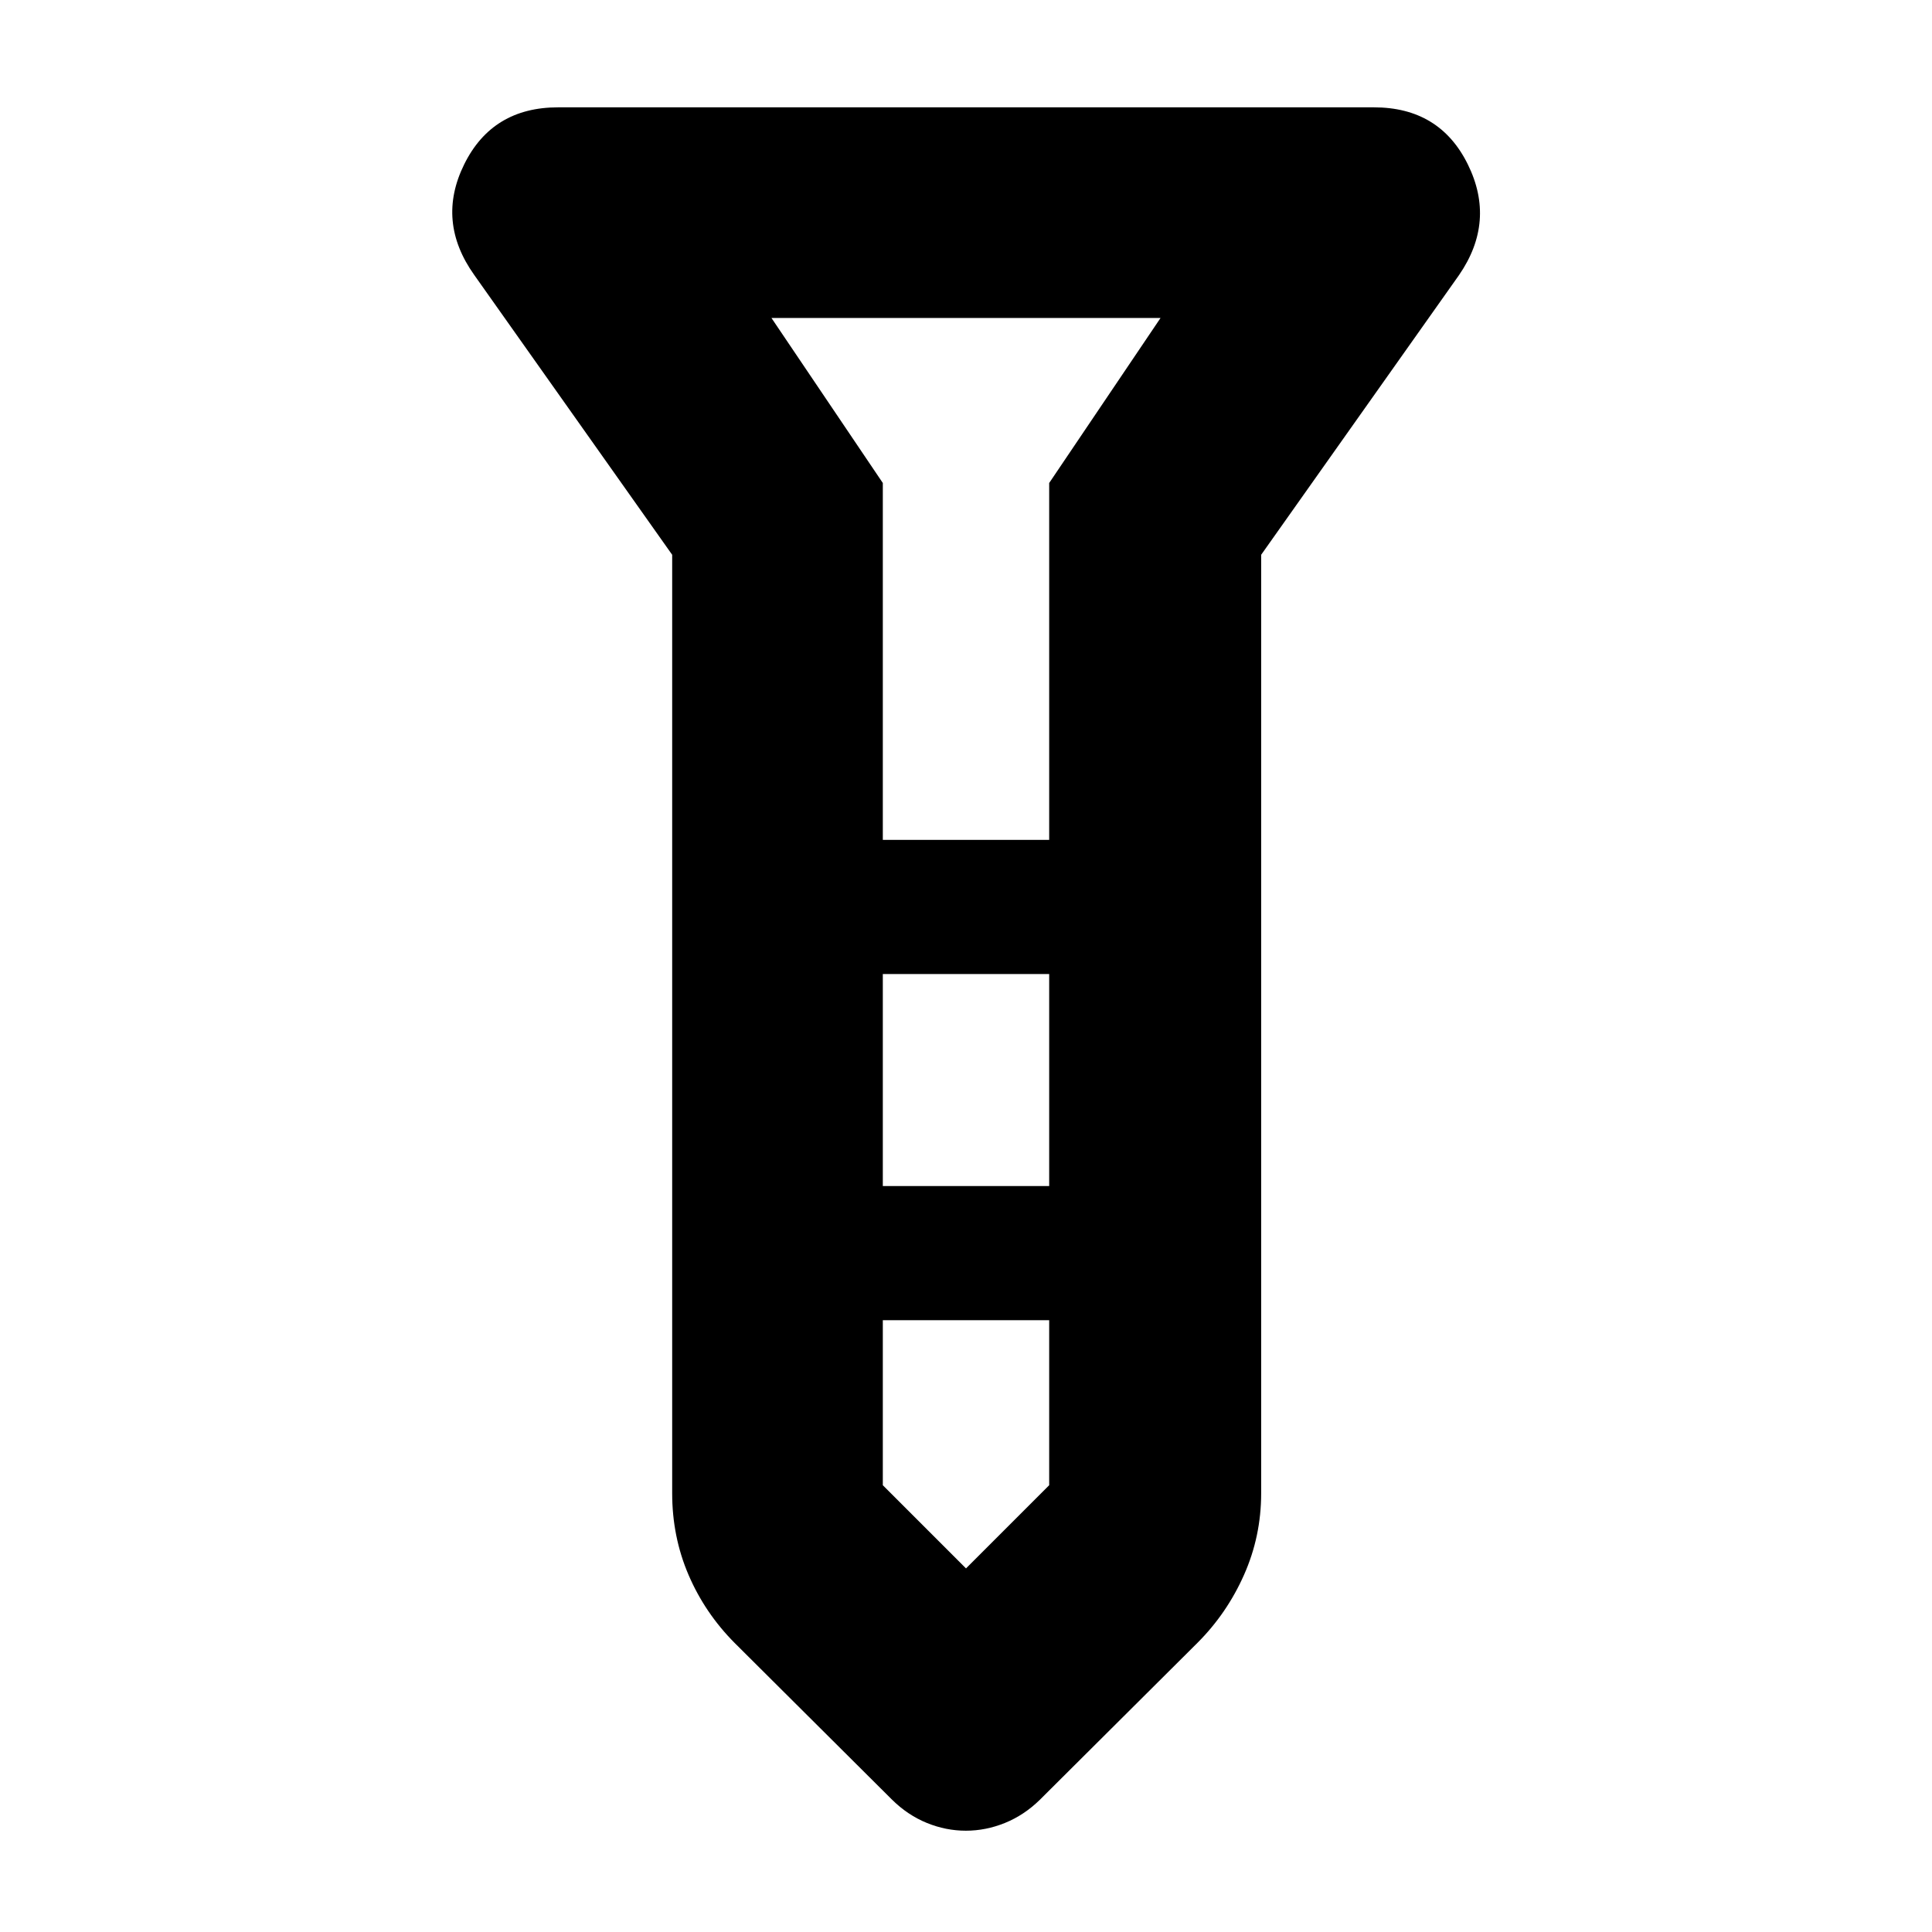 <svg xmlns="http://www.w3.org/2000/svg" height="40" viewBox="0 -960 960 960" width="40"><path d="M479.926-50.334q-9.926 0-19.393-3.863-9.466-3.864-17.199-11.47l-78.334-78q-14.724-14.821-22.862-33.768Q334-196.381 334-218v-466.333l-98.333-139.001q-19-26.666-5.014-54.999 13.985-28.334 46.68-28.334h405.334q32.695 0 46.68 28.334Q743.333-850 725-823.334l-98.334 139.001V-218q0 21.333-8.499 40.5-8.5 19.167-23.167 33.833l-78.334 78q-7.777 7.606-17.296 11.47-9.518 3.864-19.444 3.864Zm-41.26-492.333h82.668V-720l55.334-82H383.332l55.334 82v177.333ZM521.334-476h-82.668v105.334h82.668V-476Zm0 254v-82h-82.668v82L480-180.666 521.334-222ZM480-542.667Zm0 172.001Zm0-172.001ZM480-476Zm0 172Z"/></svg>